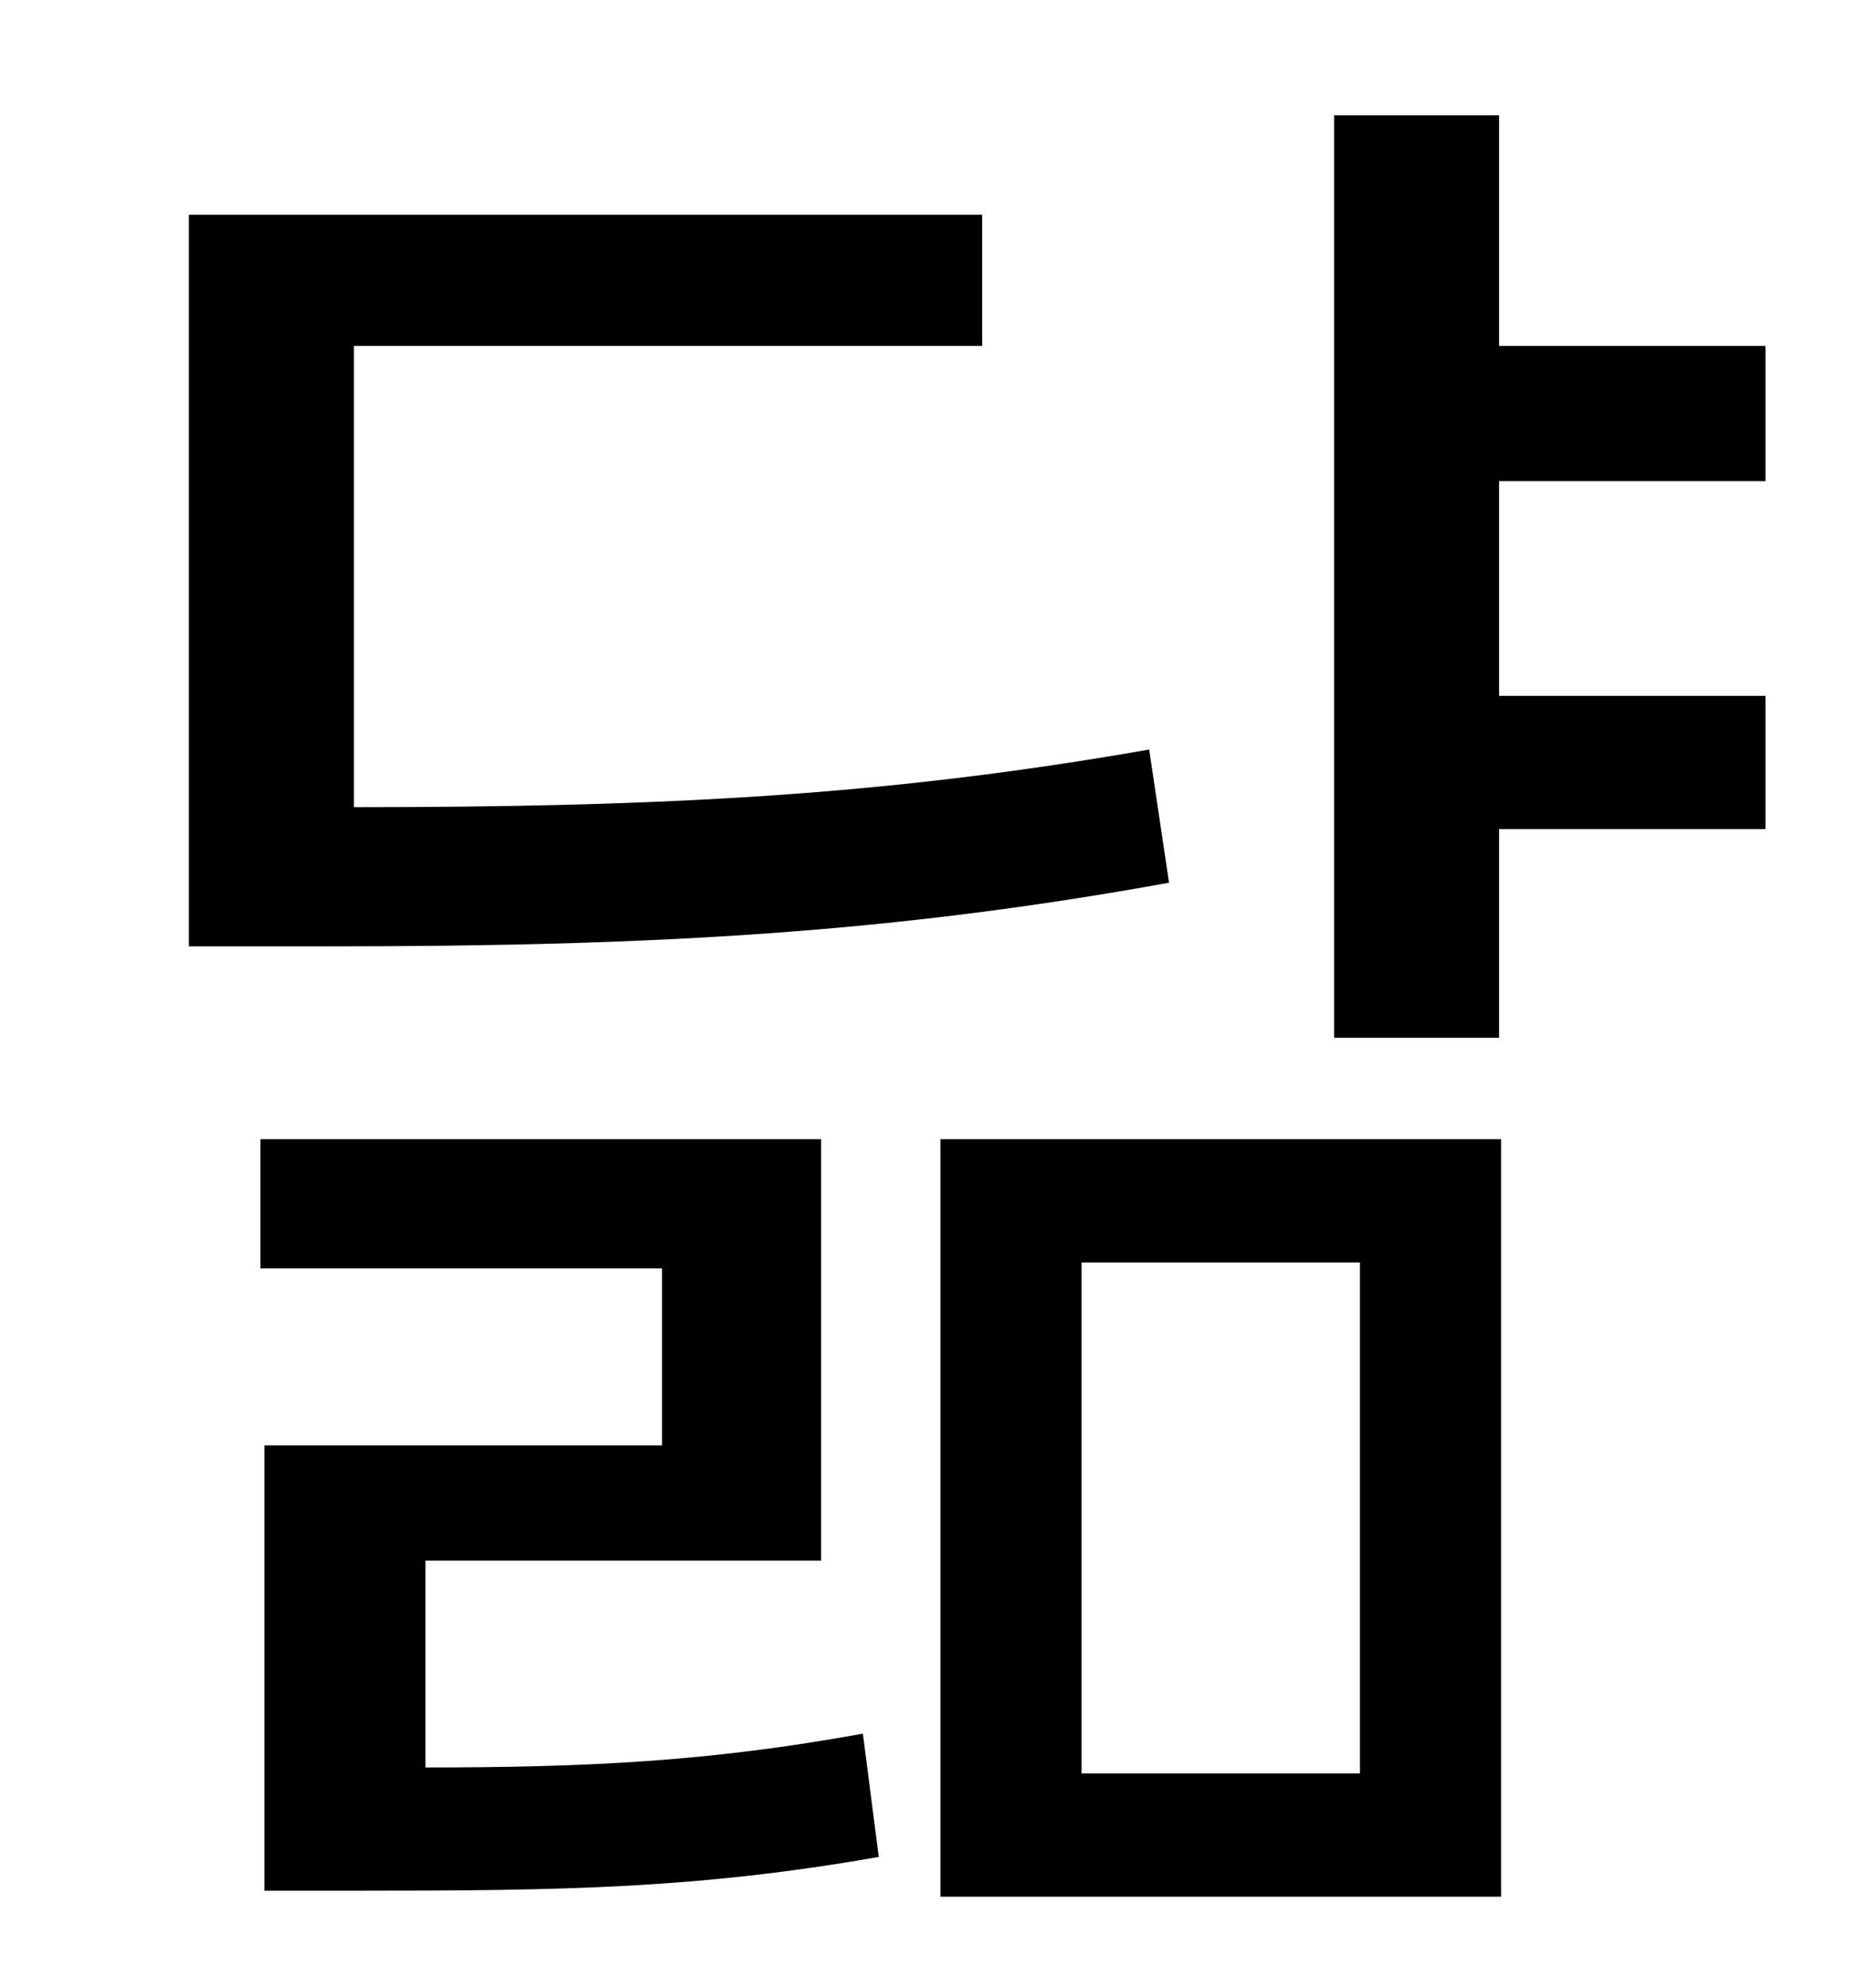 <?xml version="1.0" standalone="no"?>
<!DOCTYPE svg PUBLIC "-//W3C//DTD SVG 1.1//EN" "http://www.w3.org/Graphics/SVG/1.1/DTD/svg11.dtd" >
<svg xmlns="http://www.w3.org/2000/svg" xmlns:xlink="http://www.w3.org/1999/xlink" version="1.1" viewBox="-10 0 930 1000">
   <path fill="currentColor"
d="M568 377l10 67c-138 25 -256 32 -422 32h-71v-368h399v66h-316v232c157 0 269 -6 400 -29zM204 785v104c82 0 143 -3 220 -17l8 62c-91 16 -159 17 -262 17h-47v-224h200v-89h-202v-65h282v212h-199zM534 635v257h140v-257h-140zM463 954v-381h282v381h-282zM878 242
h-134v108h134v67h-134v105h-83v-464h83v116h134v68z" />
</svg>

